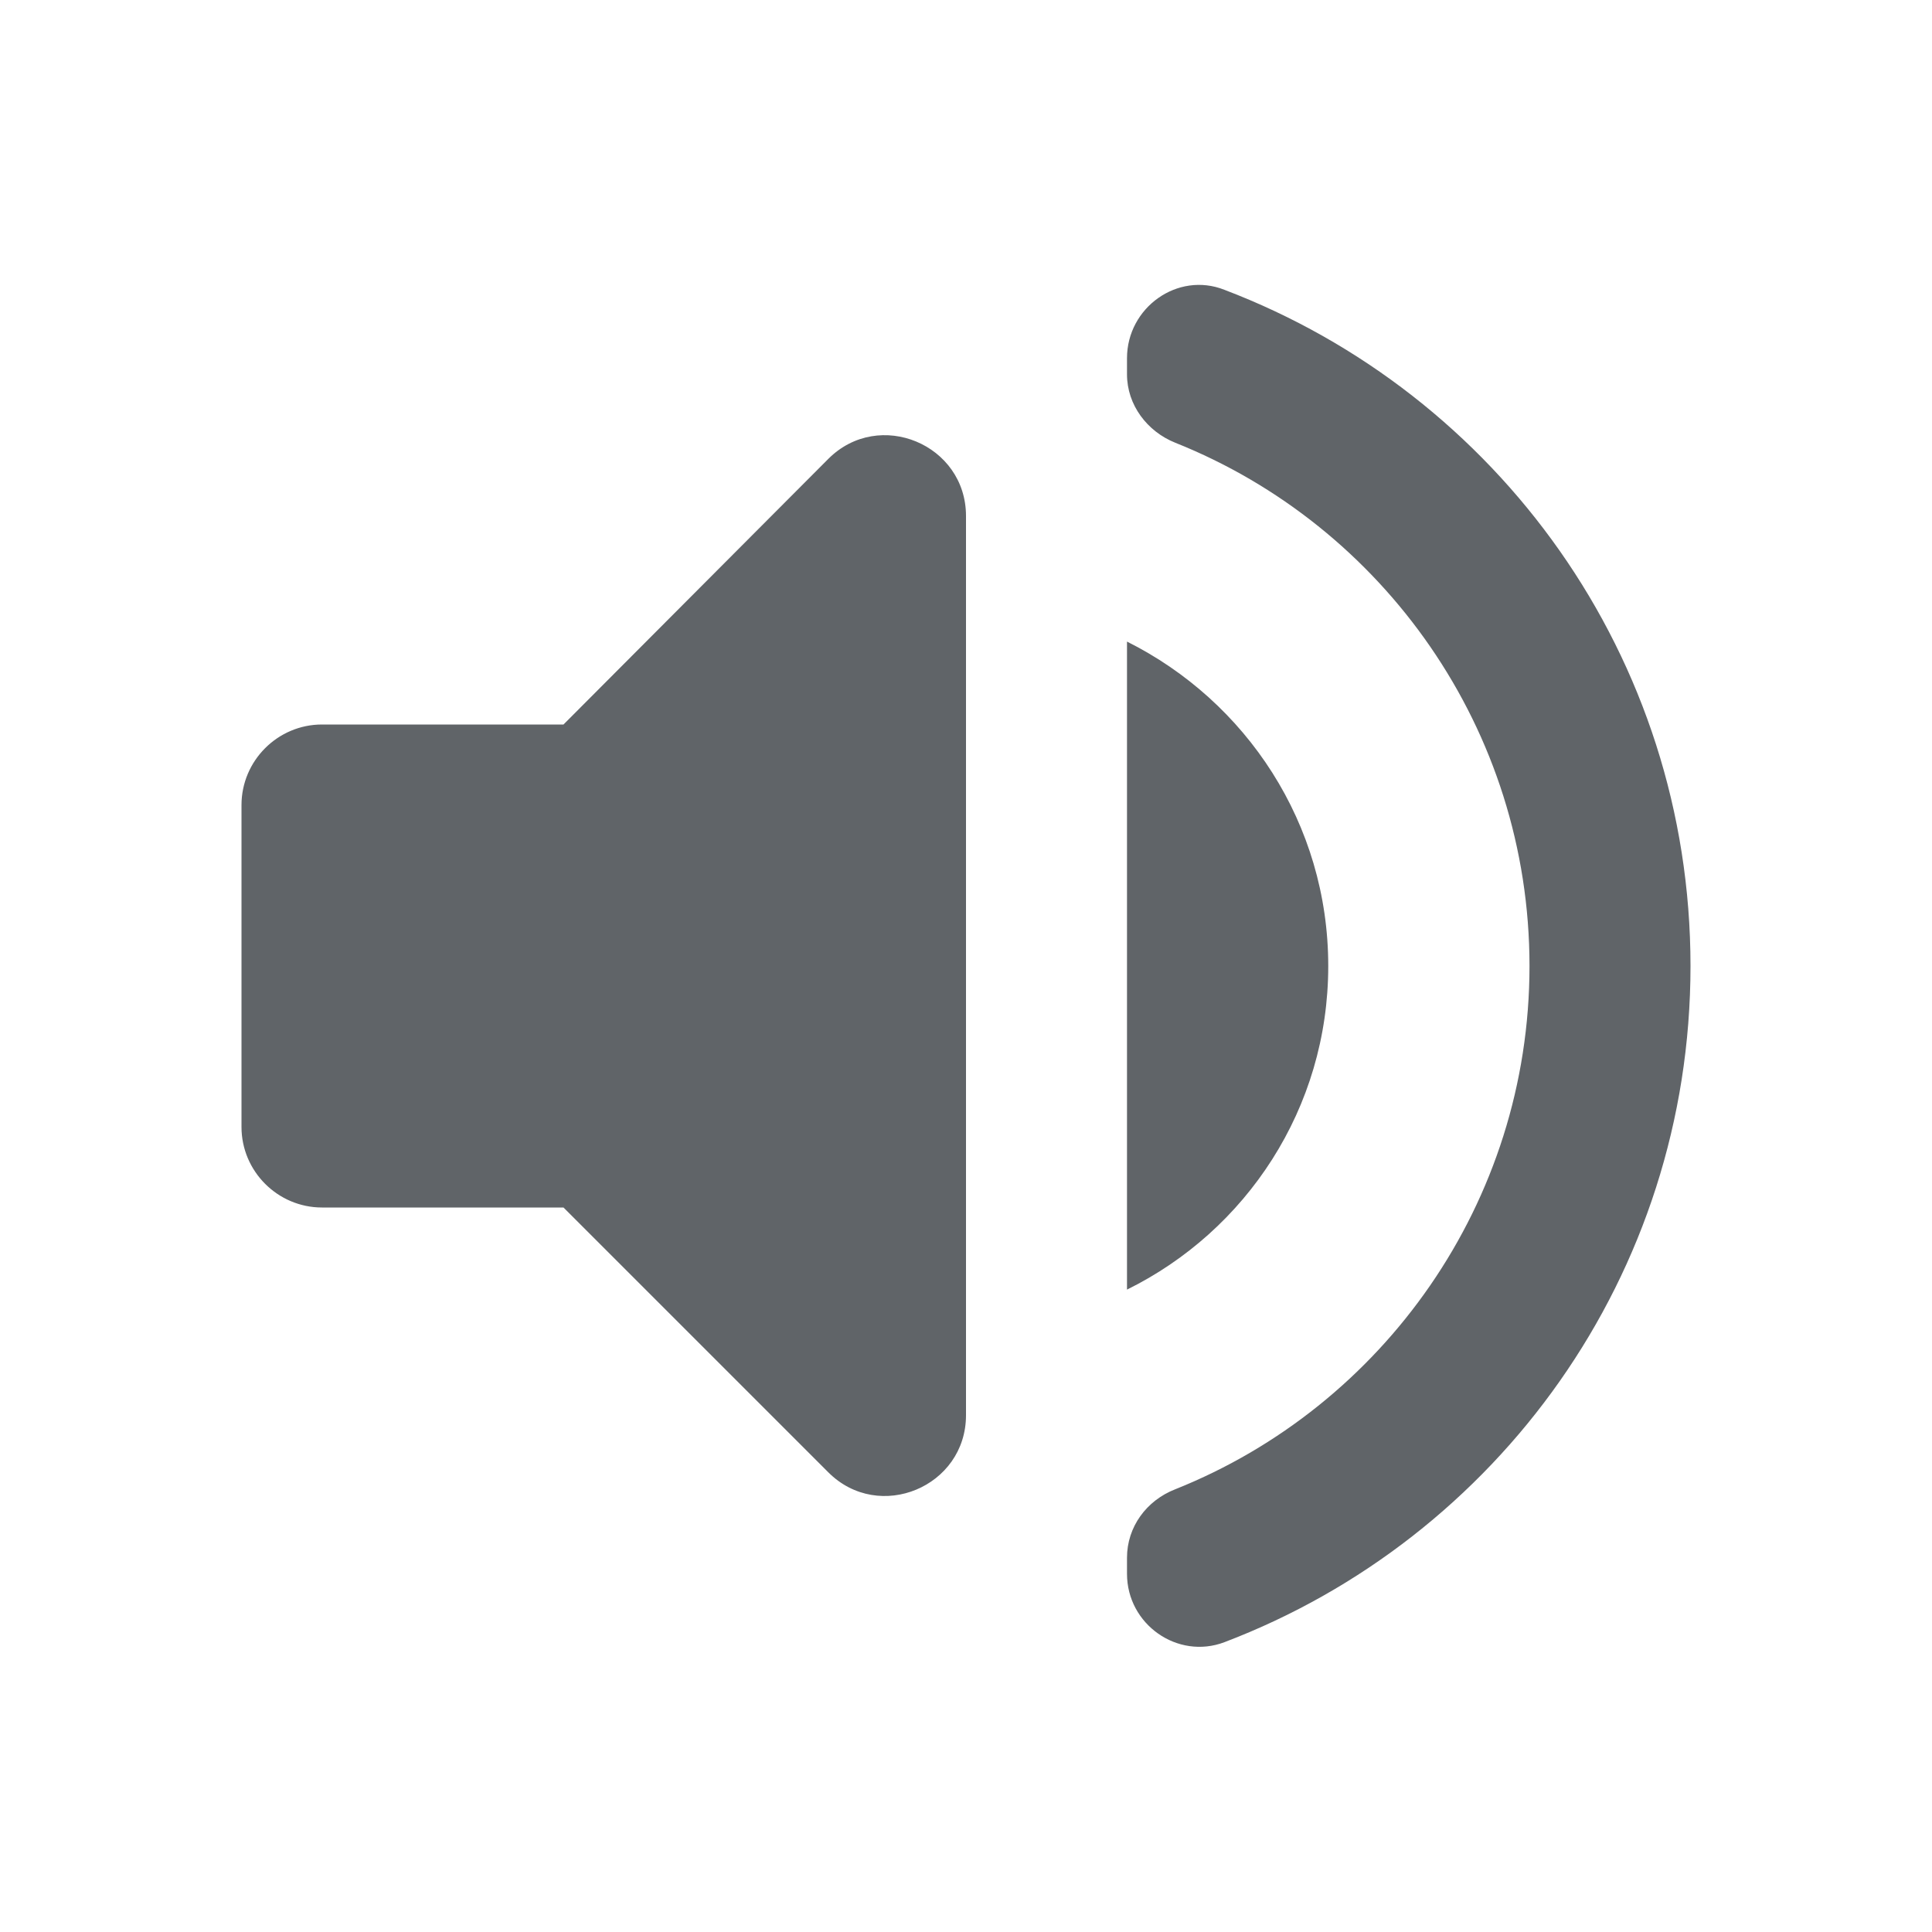 <?xml version="1.0" encoding="UTF-8"?>
<svg id="Capa_1" data-name="Capa 1" xmlns="http://www.w3.org/2000/svg" viewBox="0 0 24 24">
  <defs>
    <style>
      .cls-1 {
        fill: #606468;
        fill-rule: evenodd;
      }

      .cls-1, .cls-2 {
        stroke-width: 0px;
      }

      .cls-2 {
        fill: none;
      }
    </style>
  </defs>
  <g id="Icons">
    <g id="Rounded">
      <g id="AV">
        <g id="_-Round-_-AV-_-volume_up" data-name="-Round-/-AV-/-volume_up">
          <g>
            <rect id="Rectangle-Copy-86" class="cls-2" width="24" height="24"/>
            <path id="_Icon-Color" data-name="🔹Icon-Color" class="cls-1" d="m3,10v4c0,.55.45,1,1,1h3l3.29,3.29c.63.63,1.71.18,1.71-.71V6.41c0-.89-1.08-1.34-1.71-.71l-3.29,3.3h-3c-.55,0-1,.45-1,1Zm13.5,2c0-1.77-1.02-3.29-2.5-4.03v8.05c1.48-.73,2.5-2.25,2.5-4.02Zm-2.5-7.55v.2c0,.38.25.71.6.85,2.58,1.03,4.4,3.56,4.4,6.5s-1.82,5.47-4.4,6.5c-.36.14-.6.47-.6.85v.2c0,.63.63,1.07,1.21.85,3.39-1.29,5.79-4.56,5.79-8.4s-2.4-7.11-5.79-8.4c-.58-.23-1.21.22-1.21.85Z"/>
          </g>
        </g>
      </g>
    </g>
  </g>
</svg>